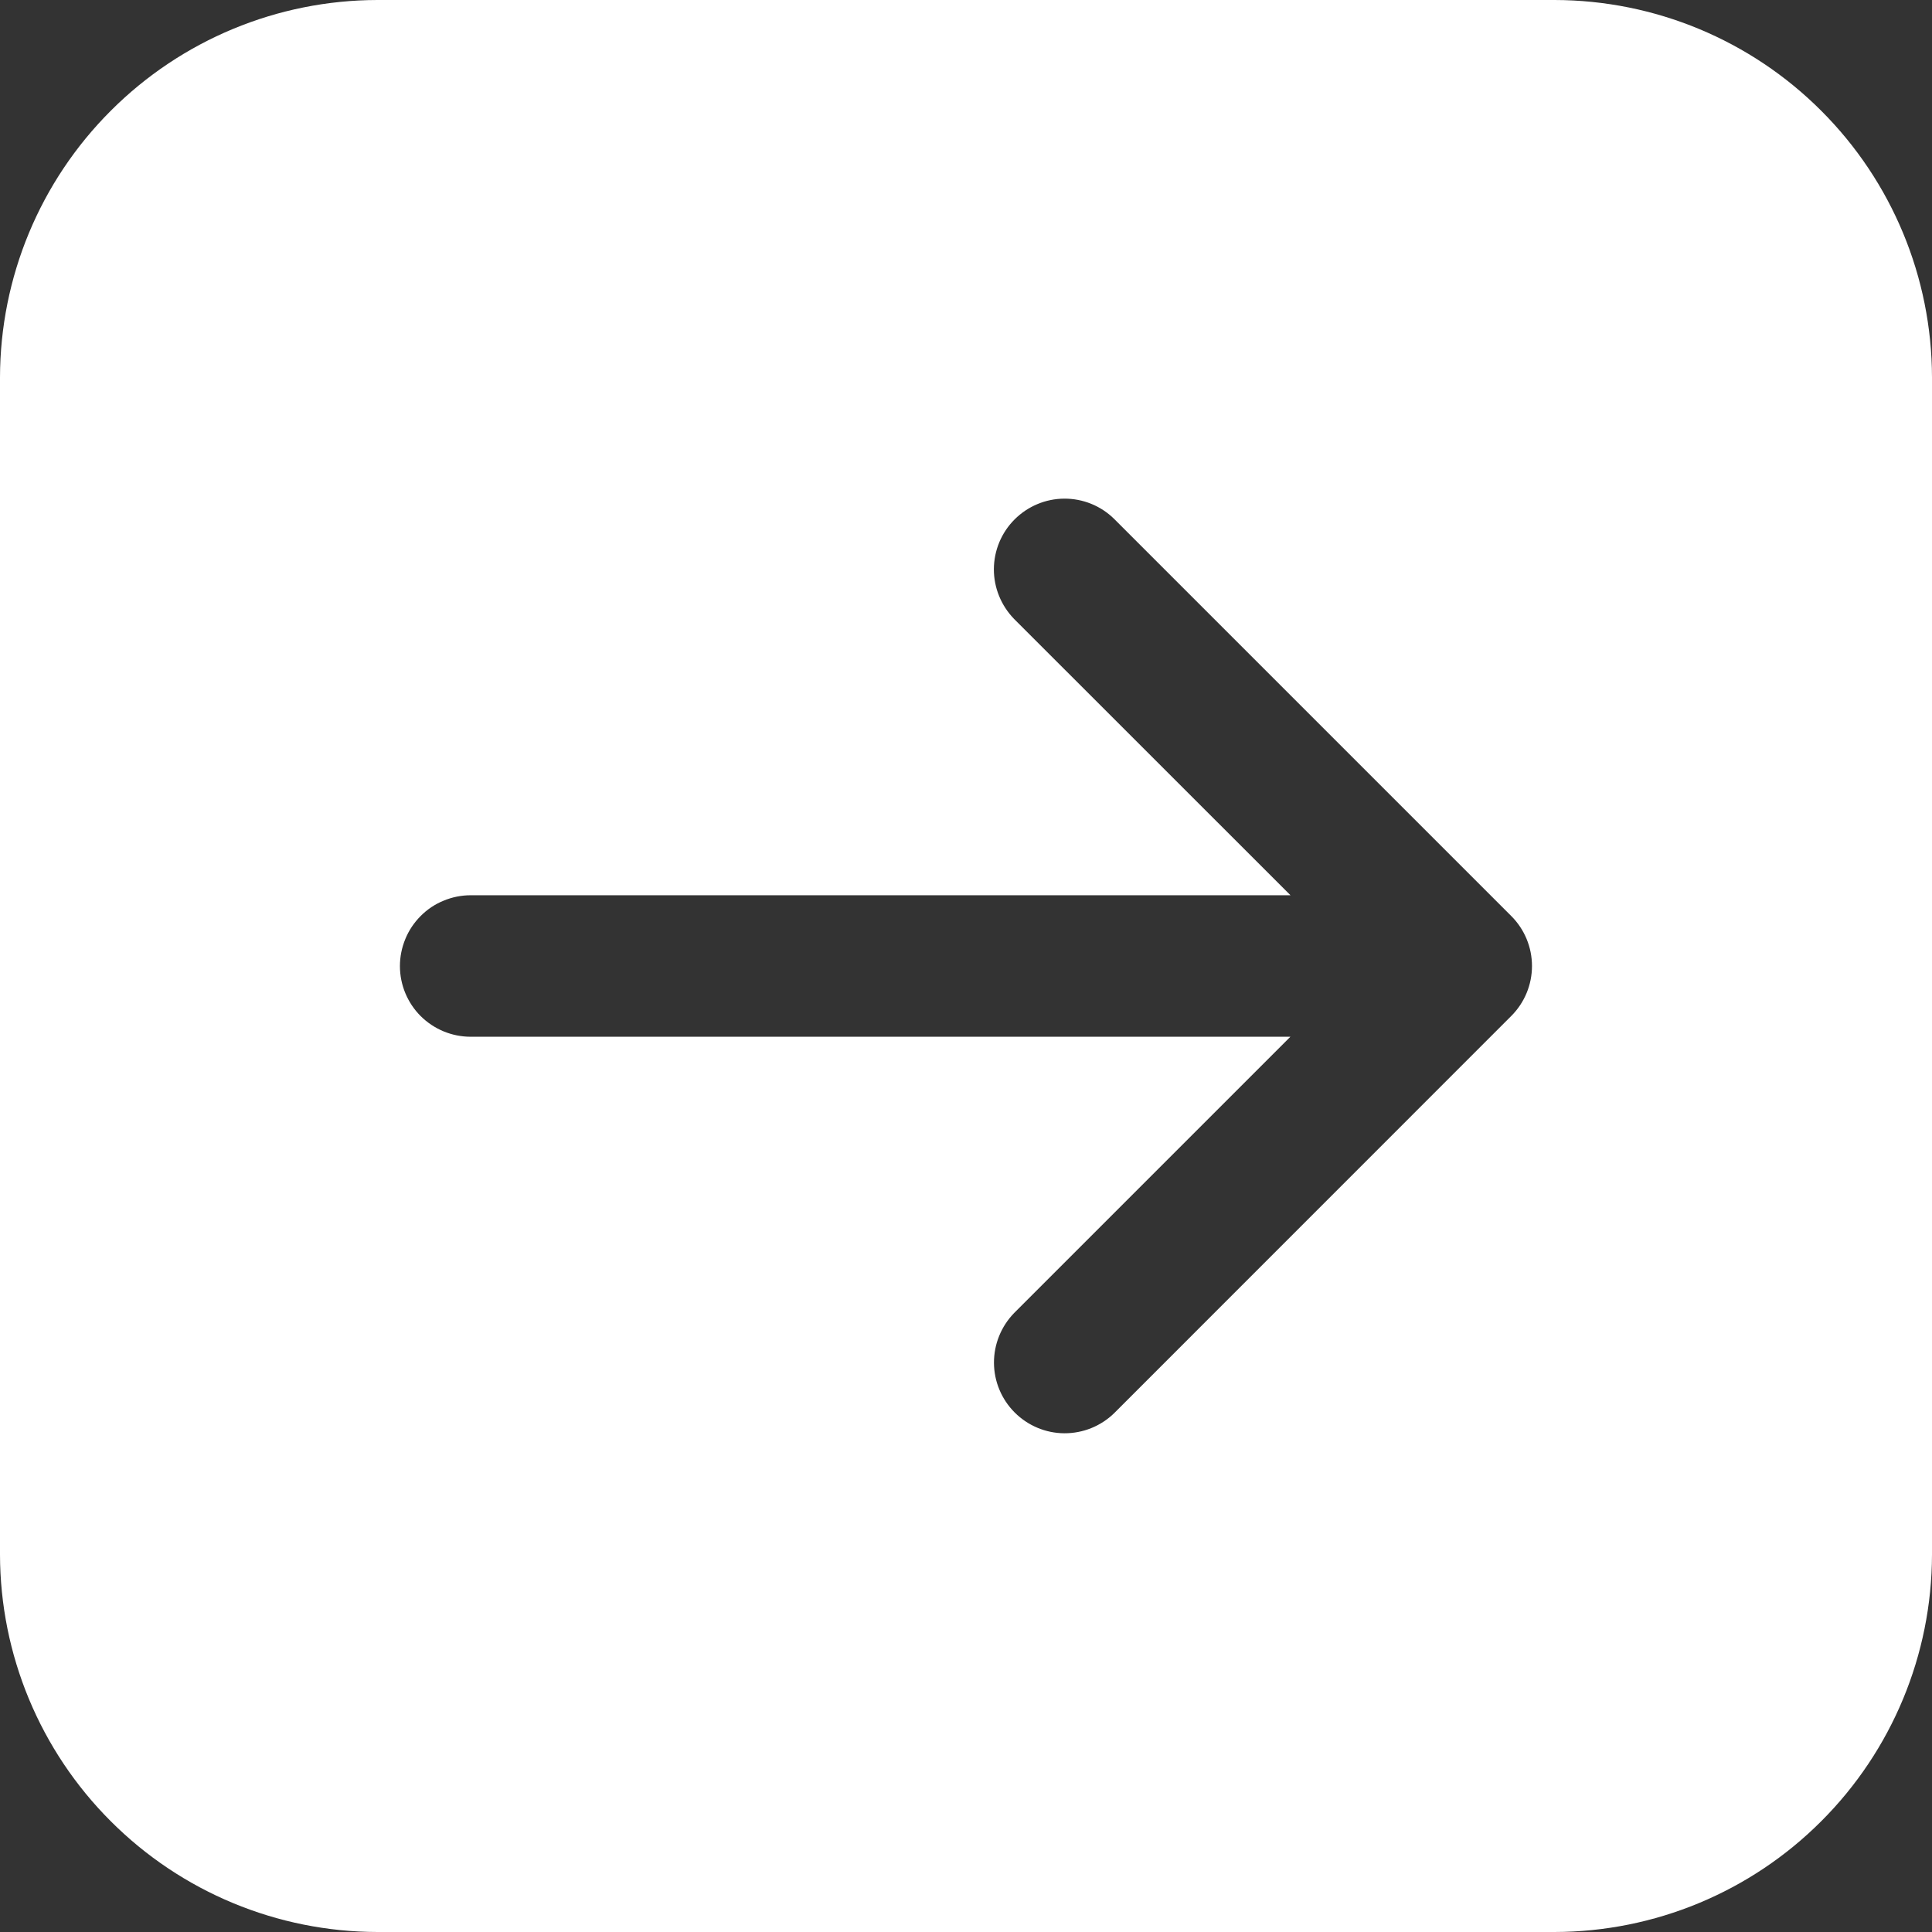 <svg width="21" height="21" viewBox="0 0 21 21" fill="none" xmlns="http://www.w3.org/2000/svg">
<rect x="0" y="0" width="21" height="21" fill="#333333" stroke="none"/>
<path fill-rule="evenodd" clip-rule="evenodd" d="M4.102 0H16.898C17.986 0.002 19.028 0.435 19.796 1.204C20.565 1.972 20.998 3.014 21 4.102V16.898C20.998 17.986 20.565 19.028 19.796 19.796C19.028 20.565 17.986 20.998 16.898 21H4.102C3.014 20.998 1.972 20.565 1.204 19.796C0.435 19.028 0.002 17.986 0 16.898L0 4.102C0.002 3.014 0.435 1.972 1.204 1.204C1.972 0.435 3.014 0.002 4.102 0ZM4.347 10.501C4.347 10.704 4.428 10.9 4.572 11.044C4.717 11.188 4.912 11.269 5.116 11.269H14.026L11.023 14.272C10.882 14.417 10.803 14.612 10.804 14.814C10.805 15.016 10.886 15.21 11.029 15.353C11.172 15.496 11.366 15.578 11.568 15.579C11.771 15.58 11.965 15.502 12.11 15.361L16.427 11.043C16.571 10.899 16.652 10.704 16.652 10.5C16.652 10.296 16.571 10.101 16.427 9.957L12.11 5.64C11.966 5.498 11.771 5.419 11.568 5.42C11.365 5.421 11.171 5.503 11.028 5.646C10.885 5.789 10.804 5.983 10.803 6.186C10.802 6.388 10.882 6.583 11.023 6.728L14.027 9.731H5.116C5.015 9.731 4.915 9.751 4.822 9.79C4.728 9.828 4.643 9.885 4.572 9.957C4.501 10.028 4.444 10.113 4.406 10.206C4.367 10.3 4.347 10.4 4.347 10.501Z" fill="white"/>
</svg>
